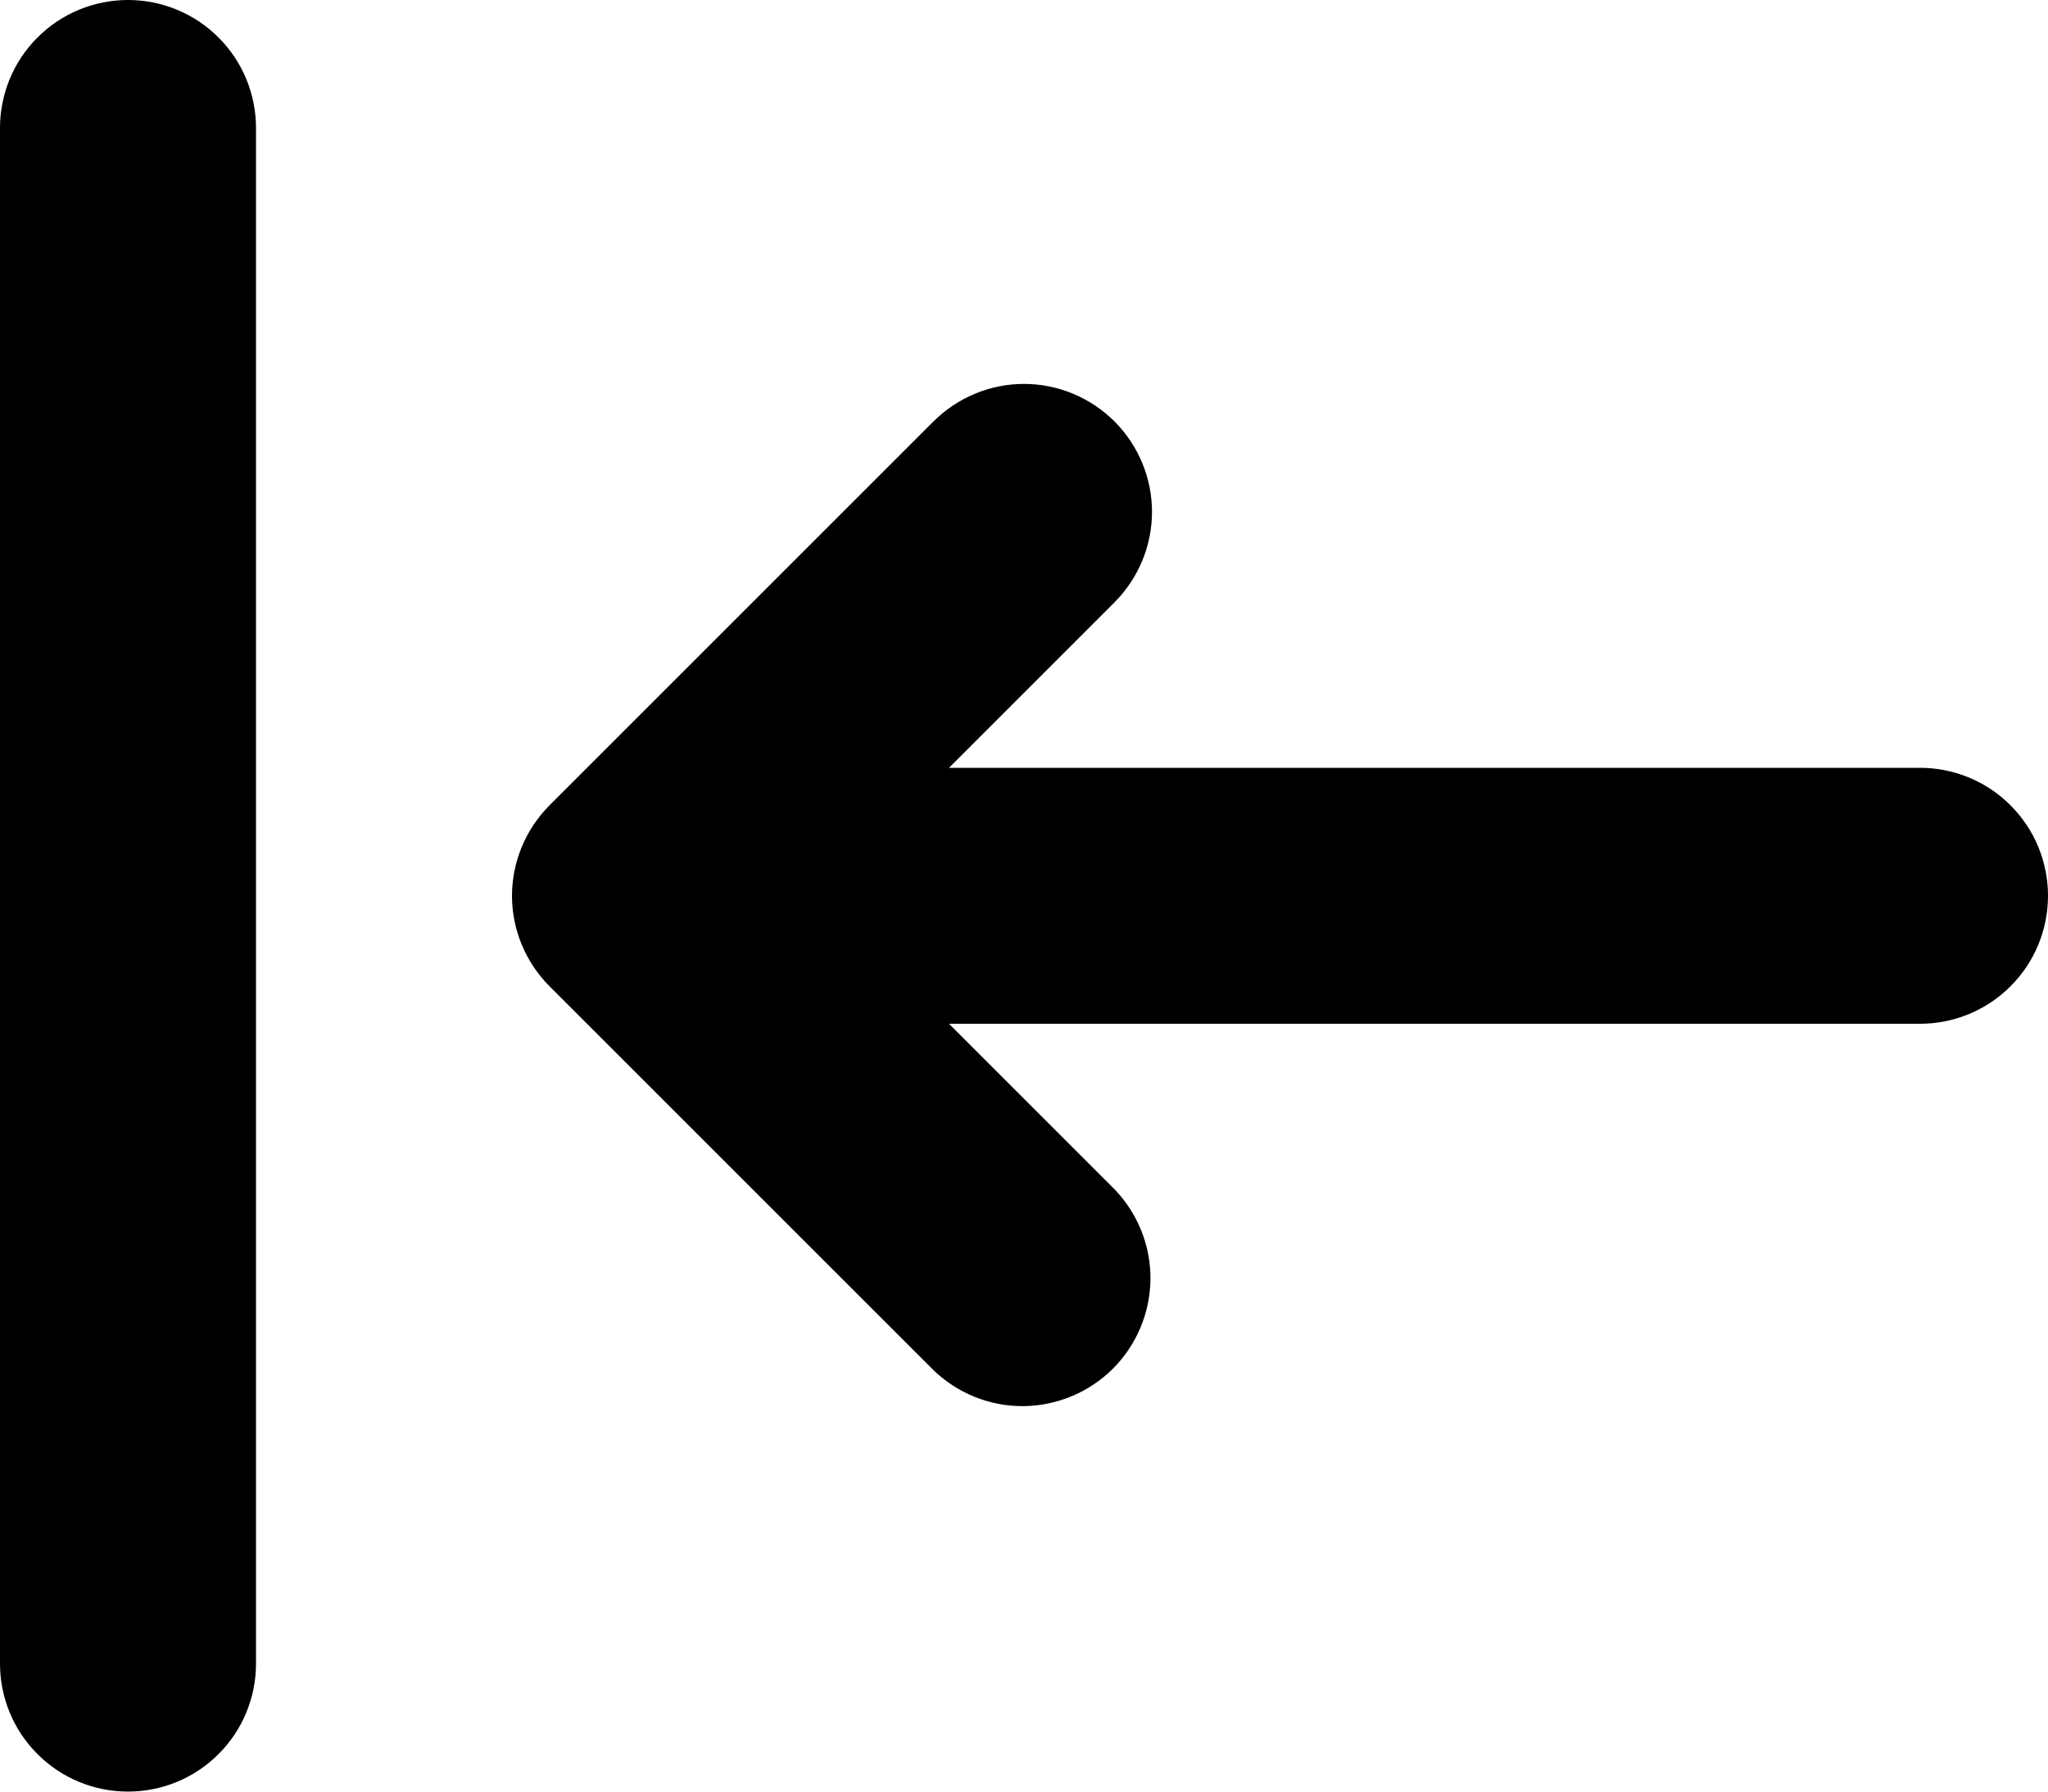 <svg width="16" height="14" viewBox="0 0 16 14" fill="#000000"
  xmlns="http://www.w3.org/2000/svg">
  <path fill-rule="evenodd" clip-rule="evenodd" d="M1 0C1.265 0 1.52 0.105 1.707 0.293C1.895 0.48 2 0.735 2 1V13C2 13.265 1.895 13.52 1.707 13.707C1.52 13.895 1.265 14 1 14C0.735 14 0.48 13.895 0.293 13.707C0.105 13.52 0 13.265 0 13V1C0 0.735 0.105 0.48 0.293 0.293C0.48 0.105 0.735 0 1 0ZM8.707 3.293C8.894 3.481 9 3.735 9 4C9 4.265 8.894 4.519 8.707 4.707L7.414 6H15C15.265 6 15.52 6.105 15.707 6.293C15.895 6.48 16 6.735 16 7C16 7.265 15.895 7.52 15.707 7.707C15.52 7.895 15.265 8 15 8H7.414L8.707 9.293C8.889 9.482 8.99 9.734 8.988 9.996C8.985 10.259 8.88 10.509 8.695 10.695C8.509 10.88 8.259 10.985 7.996 10.988C7.734 10.99 7.482 10.889 7.293 10.707L4.293 7.707C4.106 7.519 4 7.265 4 7C4 6.735 4.106 6.481 4.293 6.293L7.293 3.293C7.481 3.106 7.735 3 8 3C8.265 3 8.519 3.106 8.707 3.293Z" fill="currentColor"/>
</svg>
